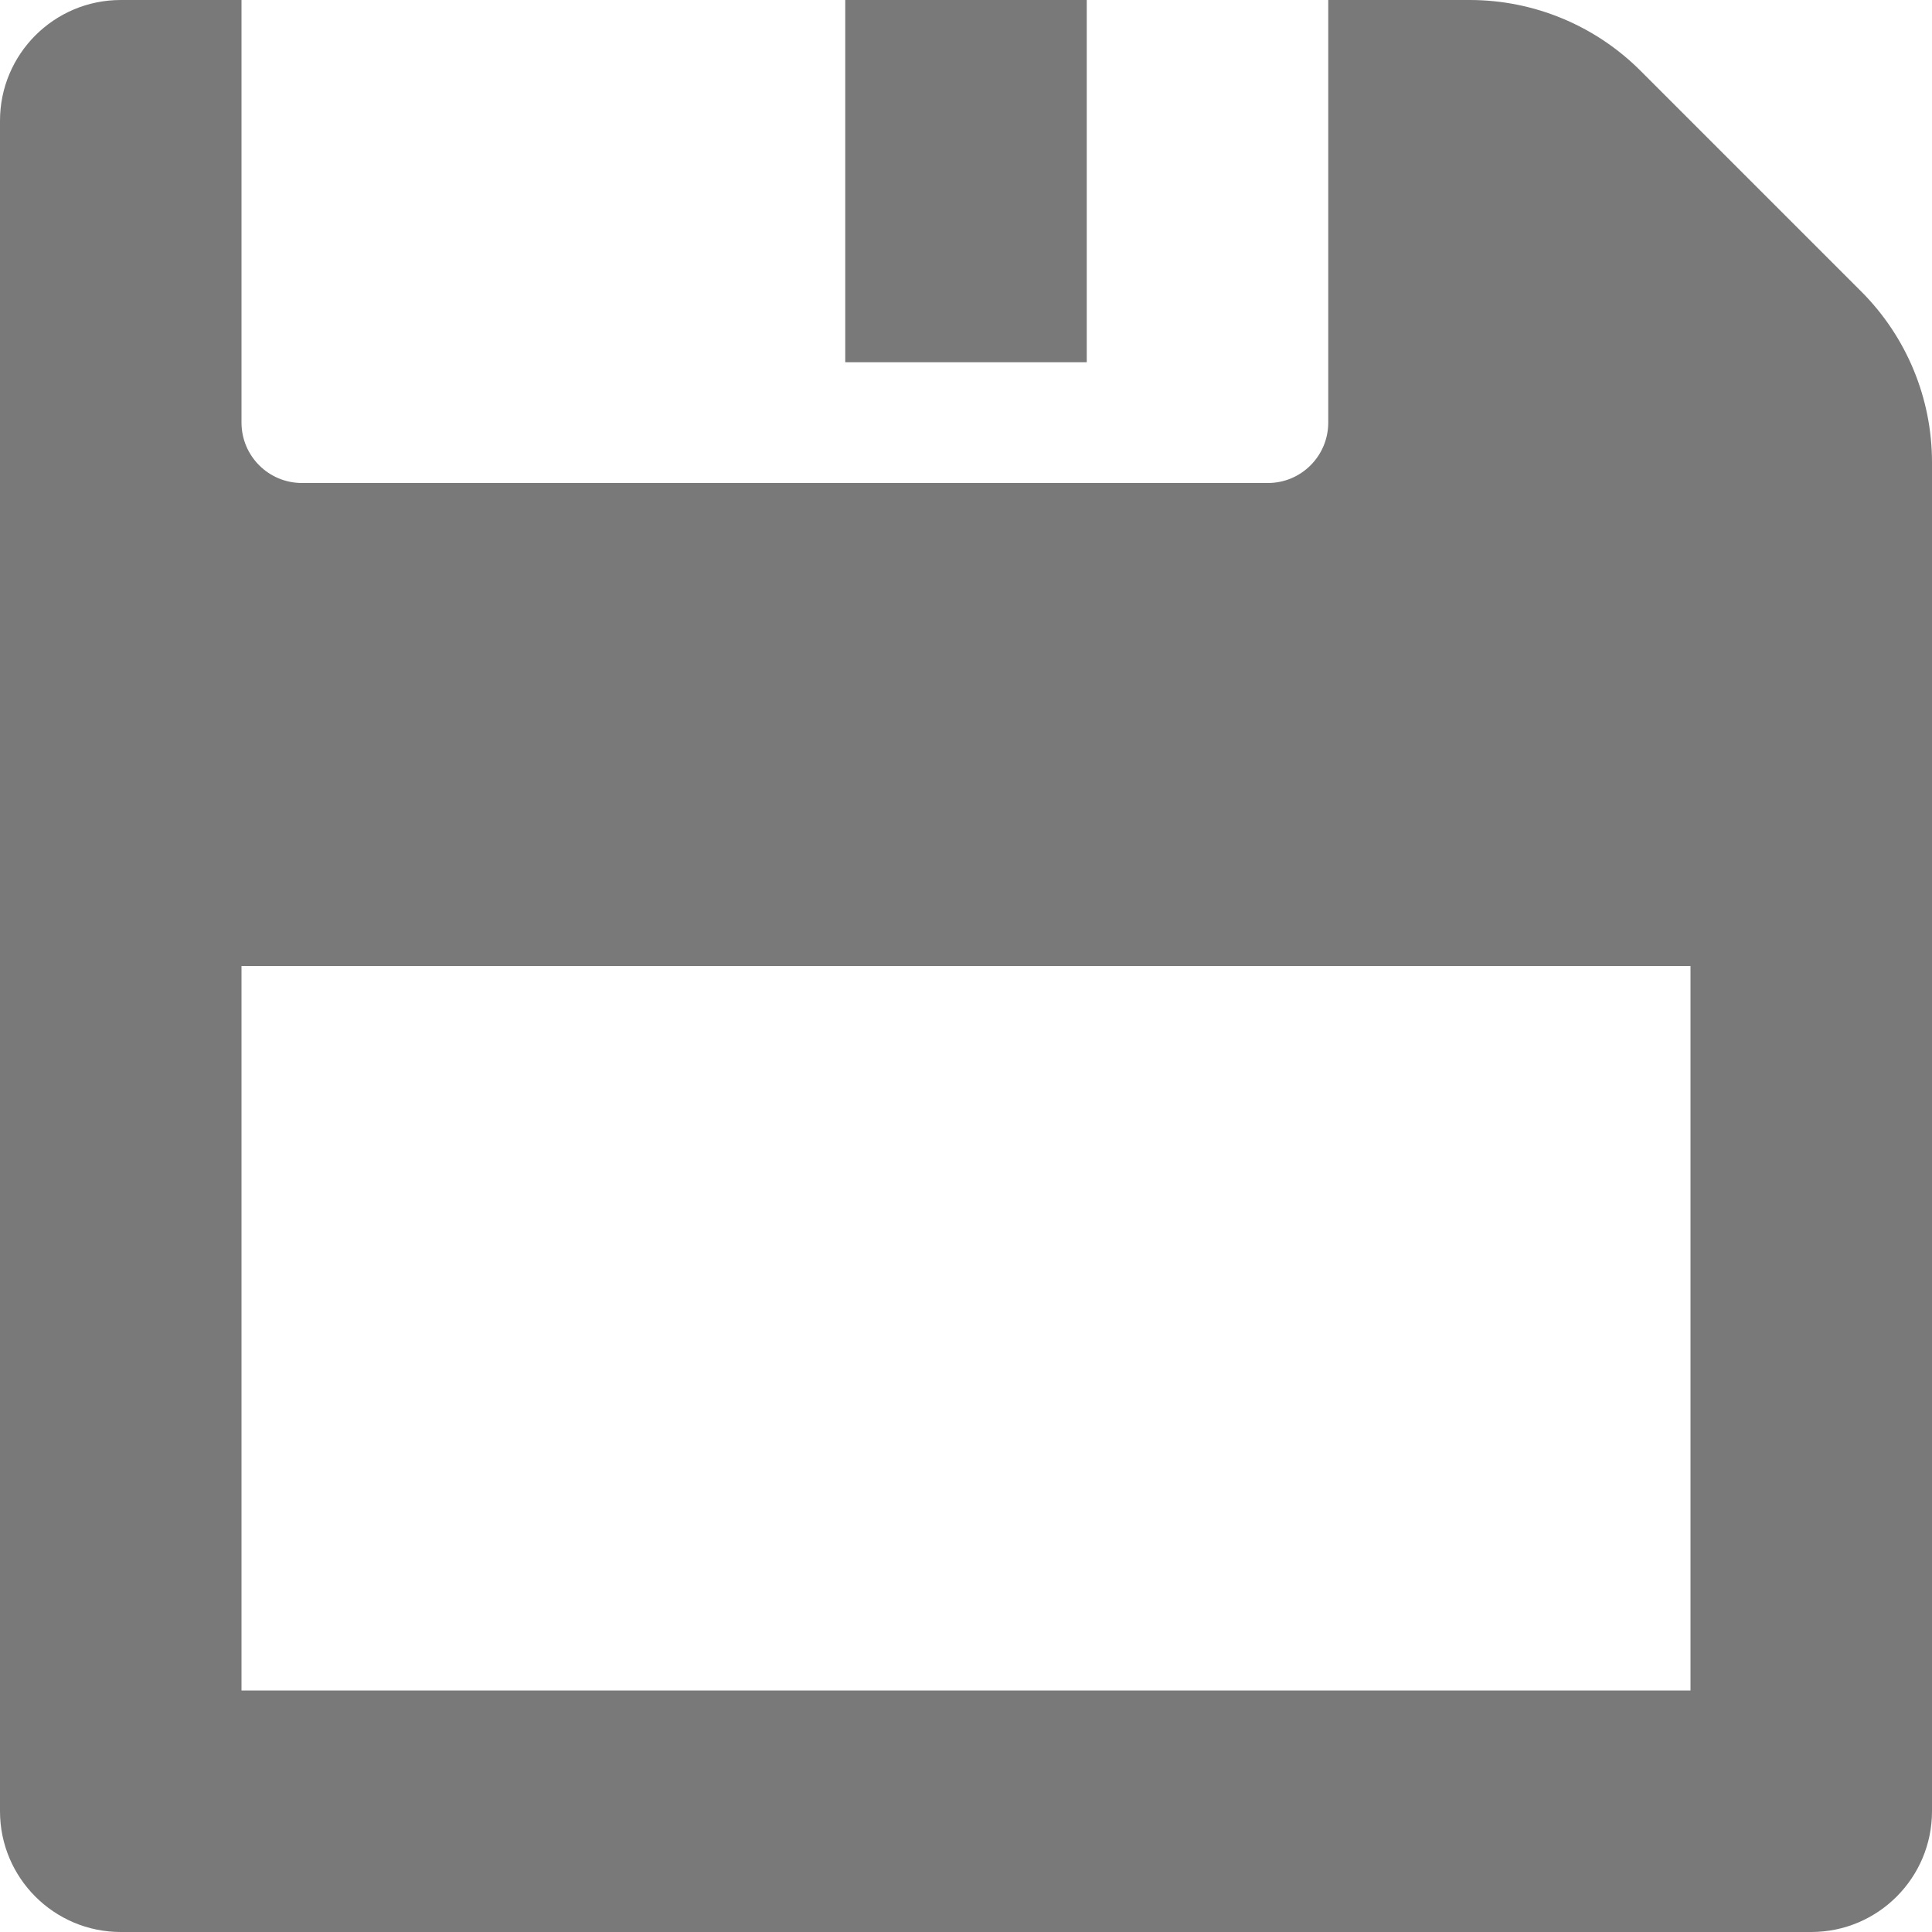 <svg width="14" height="14" viewBox="0 0 14 14" fill="none" xmlns="http://www.w3.org/2000/svg">
<path d="M13.487 2.112L11.888 0.513C11.559 0.184 11.114 0 10.65 0H9.625V3.062C9.625 3.304 9.429 3.5 9.188 3.5H2.188C1.946 3.5 1.75 3.304 1.75 3.062V0H0.875C0.392 0 0 0.392 0 0.875V13.125C0 13.608 0.392 14 0.875 14H13.125C13.608 14 14 13.608 14 13.125V3.35C14 2.886 13.816 2.441 13.487 2.112ZM12.25 12.25H1.75V7H12.25V12.25Z" fill="#797979"/>
<path d="M7.875 0H6.125V2.625H7.875V0Z" fill="#797979"/>
</svg>
